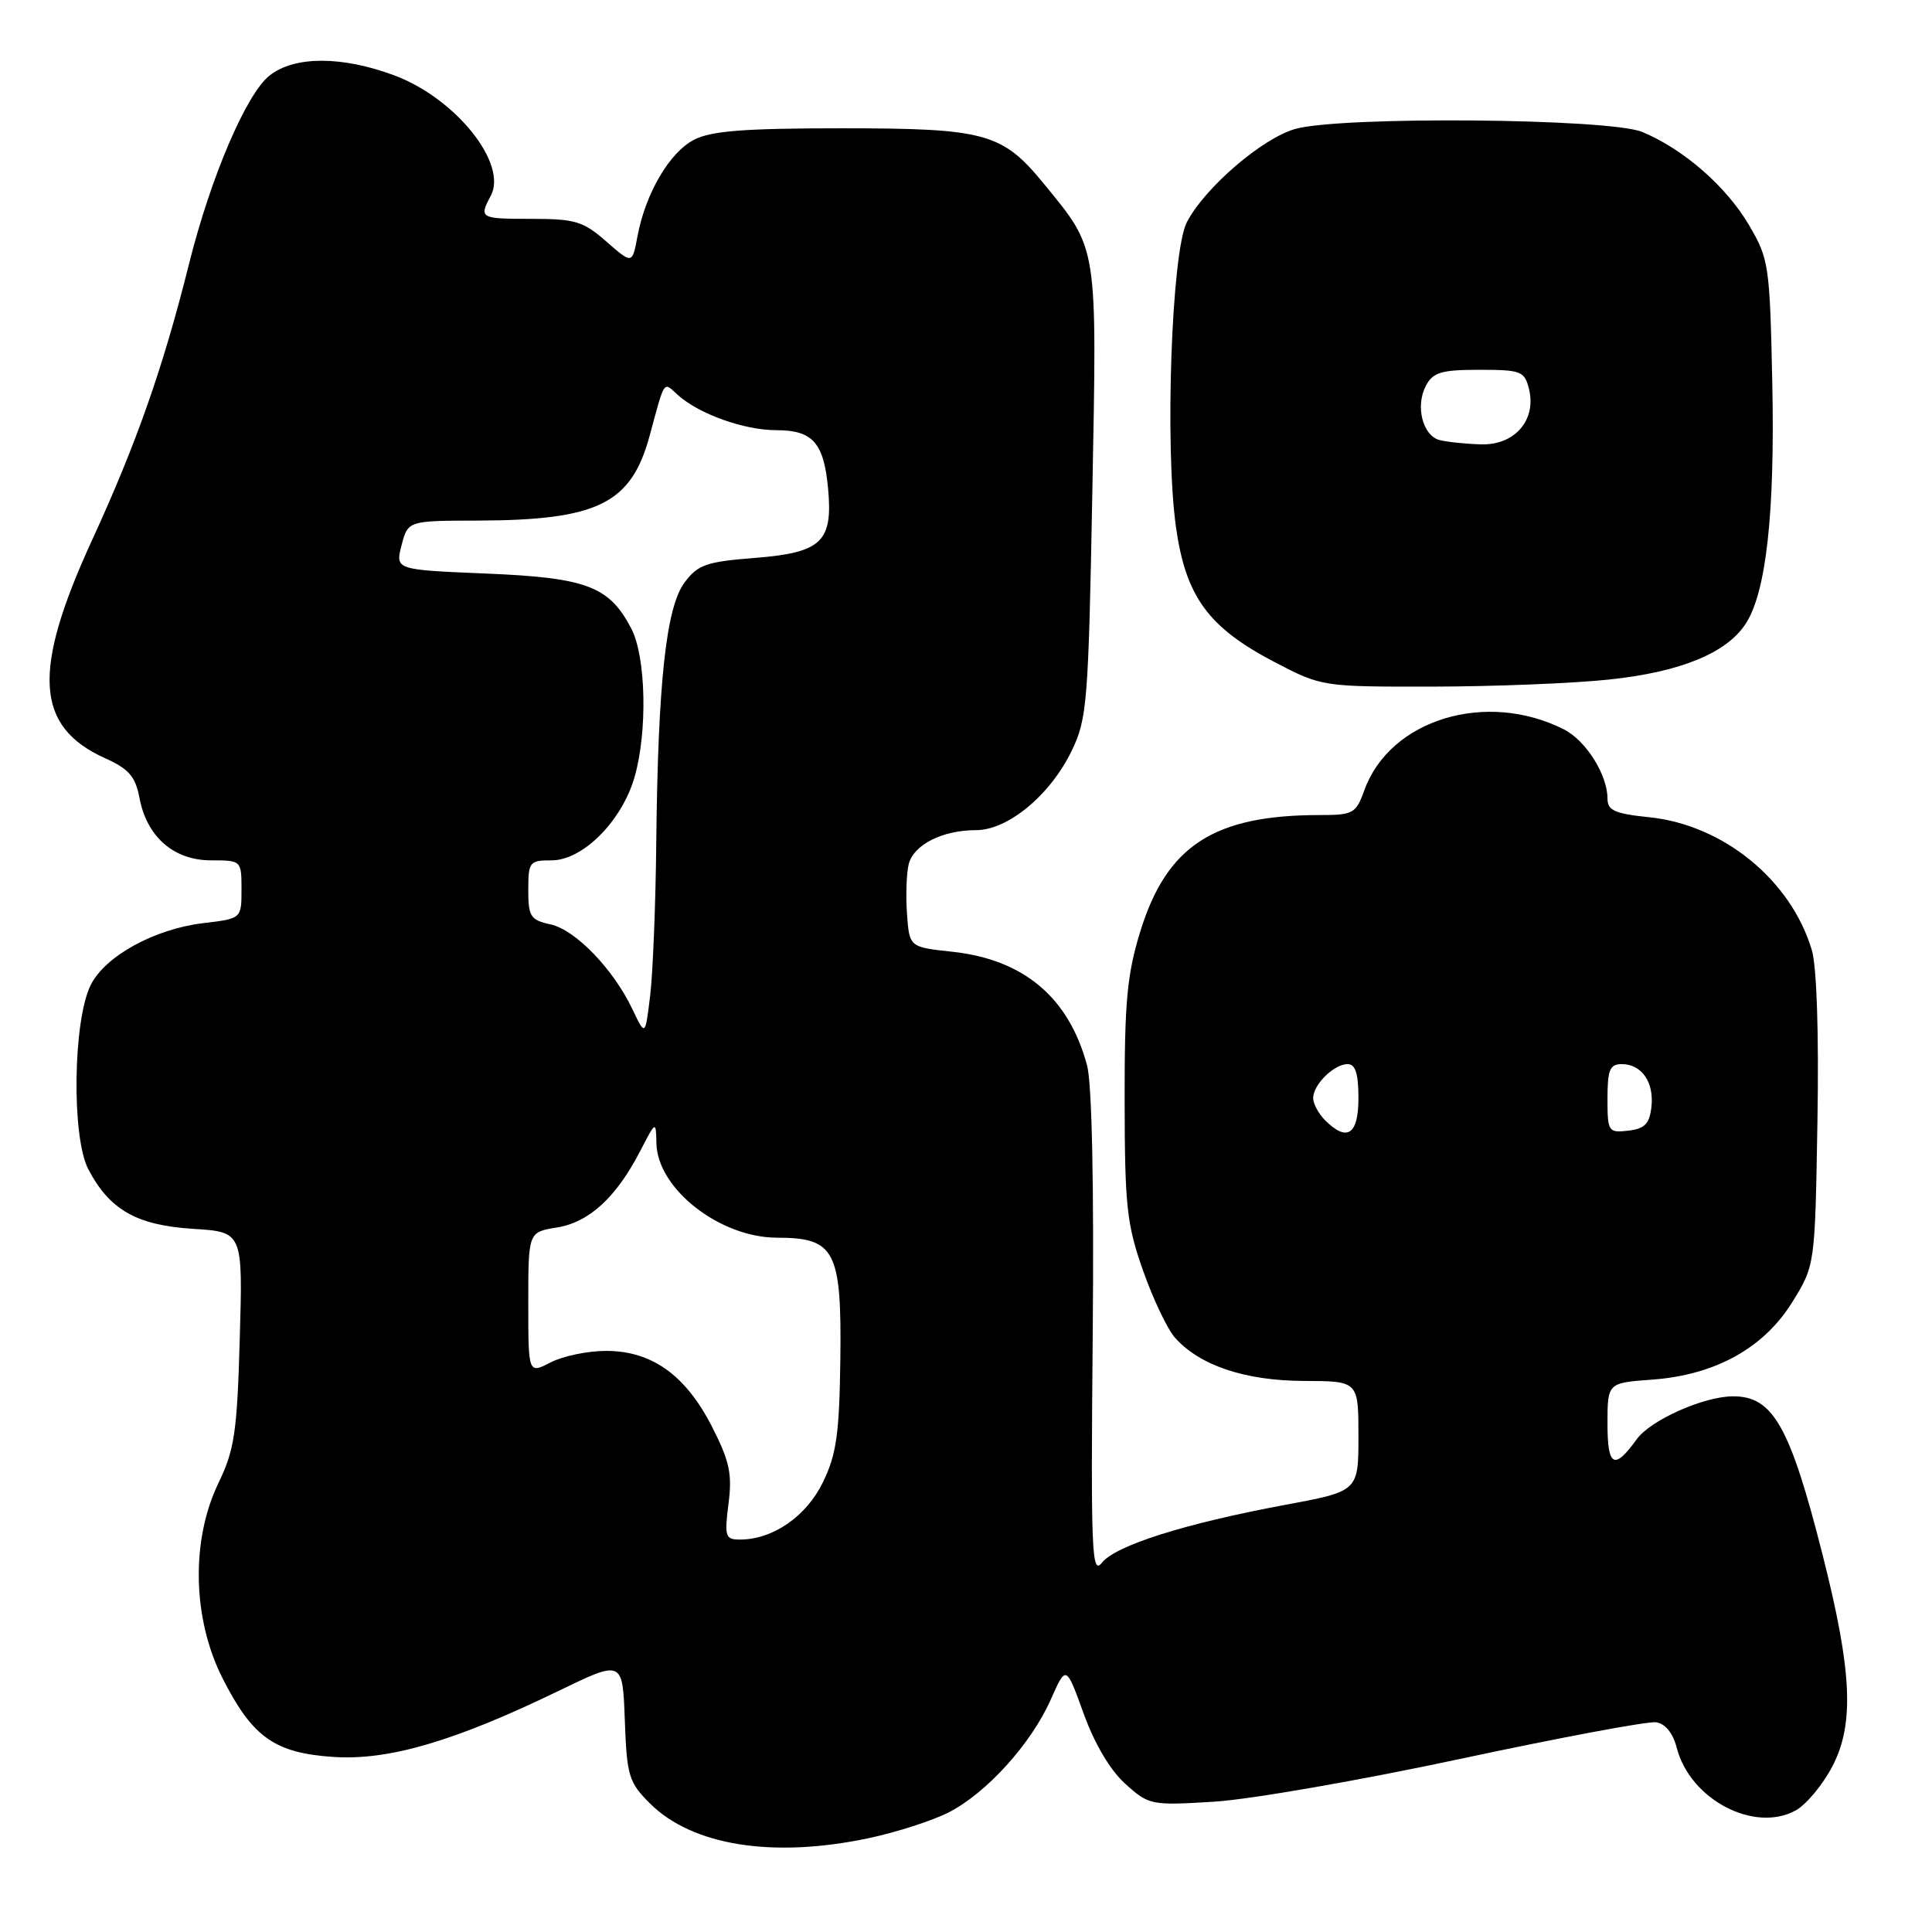 <?xml version="1.0" encoding="UTF-8" standalone="no"?>
<!DOCTYPE svg PUBLIC "-//W3C//DTD SVG 1.1//EN" "http://www.w3.org/Graphics/SVG/1.1/DTD/svg11.dtd" >
<svg xmlns="http://www.w3.org/2000/svg" xmlns:xlink="http://www.w3.org/1999/xlink" version="1.1" viewBox="0 0 256 256">
 <g >
 <path fill="currentColor"
d=" M 115.14 243.56 C 118.80 242.78 123.55 241.25 125.71 240.15 C 130.72 237.59 136.66 231.03 139.24 225.18 C 141.26 220.62 141.26 220.62 143.59 227.06 C 145.04 231.08 147.12 234.58 149.12 236.38 C 152.25 239.19 152.52 239.25 160.91 238.73 C 165.63 238.44 180.30 235.89 193.50 233.06 C 206.70 230.24 218.37 228.05 219.44 228.21 C 220.66 228.39 221.68 229.65 222.18 231.60 C 223.94 238.44 232.45 242.91 237.94 239.89 C 239.35 239.11 241.55 236.46 242.83 233.99 C 245.73 228.39 245.40 221.38 241.51 206.05 C 237.18 188.96 234.93 184.98 229.60 185.02 C 225.70 185.05 218.70 188.18 216.88 190.70 C 213.90 194.84 213.00 194.37 213.00 188.68 C 213.00 183.24 213.00 183.24 218.88 182.81 C 227.25 182.21 233.71 178.64 237.49 172.53 C 240.50 167.67 240.50 167.67 240.82 148.58 C 241.02 137.01 240.73 128.09 240.08 125.91 C 237.33 116.63 228.37 109.31 218.55 108.29 C 213.95 107.82 213.00 107.39 213.00 105.81 C 213.00 102.66 210.14 98.12 207.23 96.65 C 196.94 91.44 184.18 95.32 180.79 104.69 C 179.67 107.80 179.32 108.00 174.85 108.00 C 160.86 108.00 154.61 112.05 151.10 123.40 C 149.34 129.11 149.00 132.74 149.02 145.86 C 149.04 159.82 149.30 162.24 151.46 168.36 C 152.79 172.13 154.69 176.13 155.69 177.25 C 158.97 180.94 164.98 182.95 172.75 182.98 C 180.00 183.00 180.00 183.00 180.00 190.30 C 180.00 197.60 180.00 197.60 170.25 199.41 C 156.98 201.88 147.80 204.79 146.00 207.08 C 144.66 208.79 144.53 205.59 144.79 177.00 C 144.97 157.09 144.69 143.55 144.04 141.16 C 141.62 132.16 135.65 127.13 126.17 126.11 C 120.50 125.50 120.50 125.50 120.18 121.08 C 120.01 118.65 120.11 115.69 120.41 114.50 C 121.06 111.93 124.87 110.00 129.32 110.00 C 133.56 110.00 139.16 105.36 142.00 99.49 C 144.05 95.26 144.22 93.15 144.74 65.23 C 145.36 32.11 145.53 33.18 138.31 24.34 C 132.80 17.61 130.59 17.00 111.55 17.00 C 98.61 17.00 94.25 17.34 91.96 18.52 C 88.71 20.20 85.54 25.61 84.47 31.30 C 83.78 35.01 83.78 35.01 80.35 32.01 C 77.30 29.33 76.23 29.00 70.47 29.00 C 63.58 29.00 63.44 28.92 65.03 25.94 C 67.31 21.69 60.39 13.04 52.28 10.00 C 45.31 7.40 39.04 7.40 35.73 10.00 C 32.64 12.42 27.91 23.49 25.04 35.00 C 21.60 48.74 18.10 58.72 12.23 71.50 C 4.21 88.94 4.65 96.28 13.93 100.47 C 17.08 101.89 17.94 102.89 18.48 105.72 C 19.44 110.87 23.02 114.00 27.95 114.00 C 31.98 114.00 32.00 114.02 32.00 117.86 C 32.00 121.72 32.00 121.72 26.94 122.32 C 20.48 123.09 13.93 126.68 12.02 130.52 C 9.67 135.23 9.47 150.66 11.70 154.93 C 14.53 160.32 18.09 162.35 25.60 162.83 C 32.18 163.24 32.18 163.24 31.77 177.37 C 31.42 189.76 31.07 192.12 28.95 196.50 C 25.27 204.13 25.50 214.51 29.50 222.40 C 33.48 230.24 36.42 232.30 44.28 232.81 C 51.57 233.27 60.27 230.71 74.00 224.06 C 82.50 219.94 82.50 219.94 82.79 227.93 C 83.06 235.31 83.31 236.16 86.11 238.95 C 91.72 244.56 102.41 246.26 115.14 243.56 Z  M 213.15 90.05 C 222.62 89.06 228.75 86.56 231.30 82.67 C 234.03 78.50 235.19 68.04 234.84 50.84 C 234.51 35.13 234.39 34.32 231.76 29.84 C 228.75 24.71 223.09 19.77 217.62 17.49 C 213.30 15.68 177.81 15.37 171.65 17.08 C 167.29 18.29 159.64 24.86 157.26 29.45 C 155.24 33.34 154.32 59.21 155.83 69.89 C 157.13 79.08 160.12 83.16 168.93 87.75 C 175.15 90.99 175.23 91.00 189.84 90.98 C 197.90 90.97 208.39 90.55 213.15 90.05 Z  M 96.53 199.25 C 97.04 195.28 96.67 193.60 94.32 189.00 C 90.83 182.19 86.36 179.00 80.30 179.00 C 77.88 179.00 74.57 179.69 72.95 180.53 C 70.00 182.05 70.00 182.05 70.00 172.65 C 70.00 163.26 70.00 163.26 73.79 162.65 C 78.05 161.97 81.66 158.66 84.84 152.50 C 86.91 148.50 86.91 148.50 86.98 151.50 C 87.11 157.53 95.39 164.00 102.98 164.00 C 110.64 164.00 111.53 165.72 111.35 180.09 C 111.22 189.98 110.84 192.70 109.05 196.39 C 106.86 200.92 102.41 204.00 98.06 204.00 C 96.10 204.00 95.98 203.62 96.53 199.25 Z  M 175.57 148.43 C 174.71 147.56 174.00 146.25 174.00 145.50 C 174.00 143.72 176.76 141.00 178.57 141.00 C 179.60 141.00 180.00 142.27 180.00 145.50 C 180.00 150.36 178.50 151.36 175.57 148.43 Z  M 213.00 145.57 C 213.00 141.77 213.31 141.00 214.88 141.00 C 217.53 141.00 219.20 143.40 218.82 146.69 C 218.57 148.91 217.93 149.57 215.75 149.82 C 213.11 150.12 213.00 149.96 213.00 145.57 Z  M 83.82 133.77 C 81.29 128.43 76.27 123.22 72.96 122.49 C 70.29 121.91 70.00 121.45 70.00 117.92 C 70.00 114.20 70.16 114.00 73.10 114.00 C 77.23 114.00 82.42 108.78 84.09 102.94 C 85.81 96.93 85.60 87.06 83.67 83.33 C 80.75 77.69 77.77 76.55 64.43 76.00 C 52.37 75.50 52.37 75.50 53.21 72.25 C 54.06 69.00 54.06 69.00 63.28 68.98 C 79.21 68.93 83.63 66.76 86.08 57.74 C 88.14 50.15 87.86 50.56 89.81 52.33 C 92.60 54.85 98.59 57.00 102.85 57.00 C 107.70 57.00 109.17 58.67 109.73 64.78 C 110.37 71.81 108.86 73.23 99.99 73.93 C 93.59 74.43 92.46 74.83 90.71 77.18 C 88.27 80.46 87.19 90.31 86.96 111.50 C 86.88 119.75 86.51 128.93 86.15 131.91 C 85.50 137.31 85.50 137.31 83.82 133.77 Z  M 190.75 58.31 C 188.50 57.72 187.51 53.78 188.95 51.09 C 189.89 49.33 191.01 49.00 196.02 49.00 C 201.53 49.00 202.01 49.18 202.59 51.51 C 203.63 55.64 200.71 59.02 196.23 58.88 C 194.18 58.82 191.71 58.56 190.75 58.31 Z "/>
</g>
</svg>